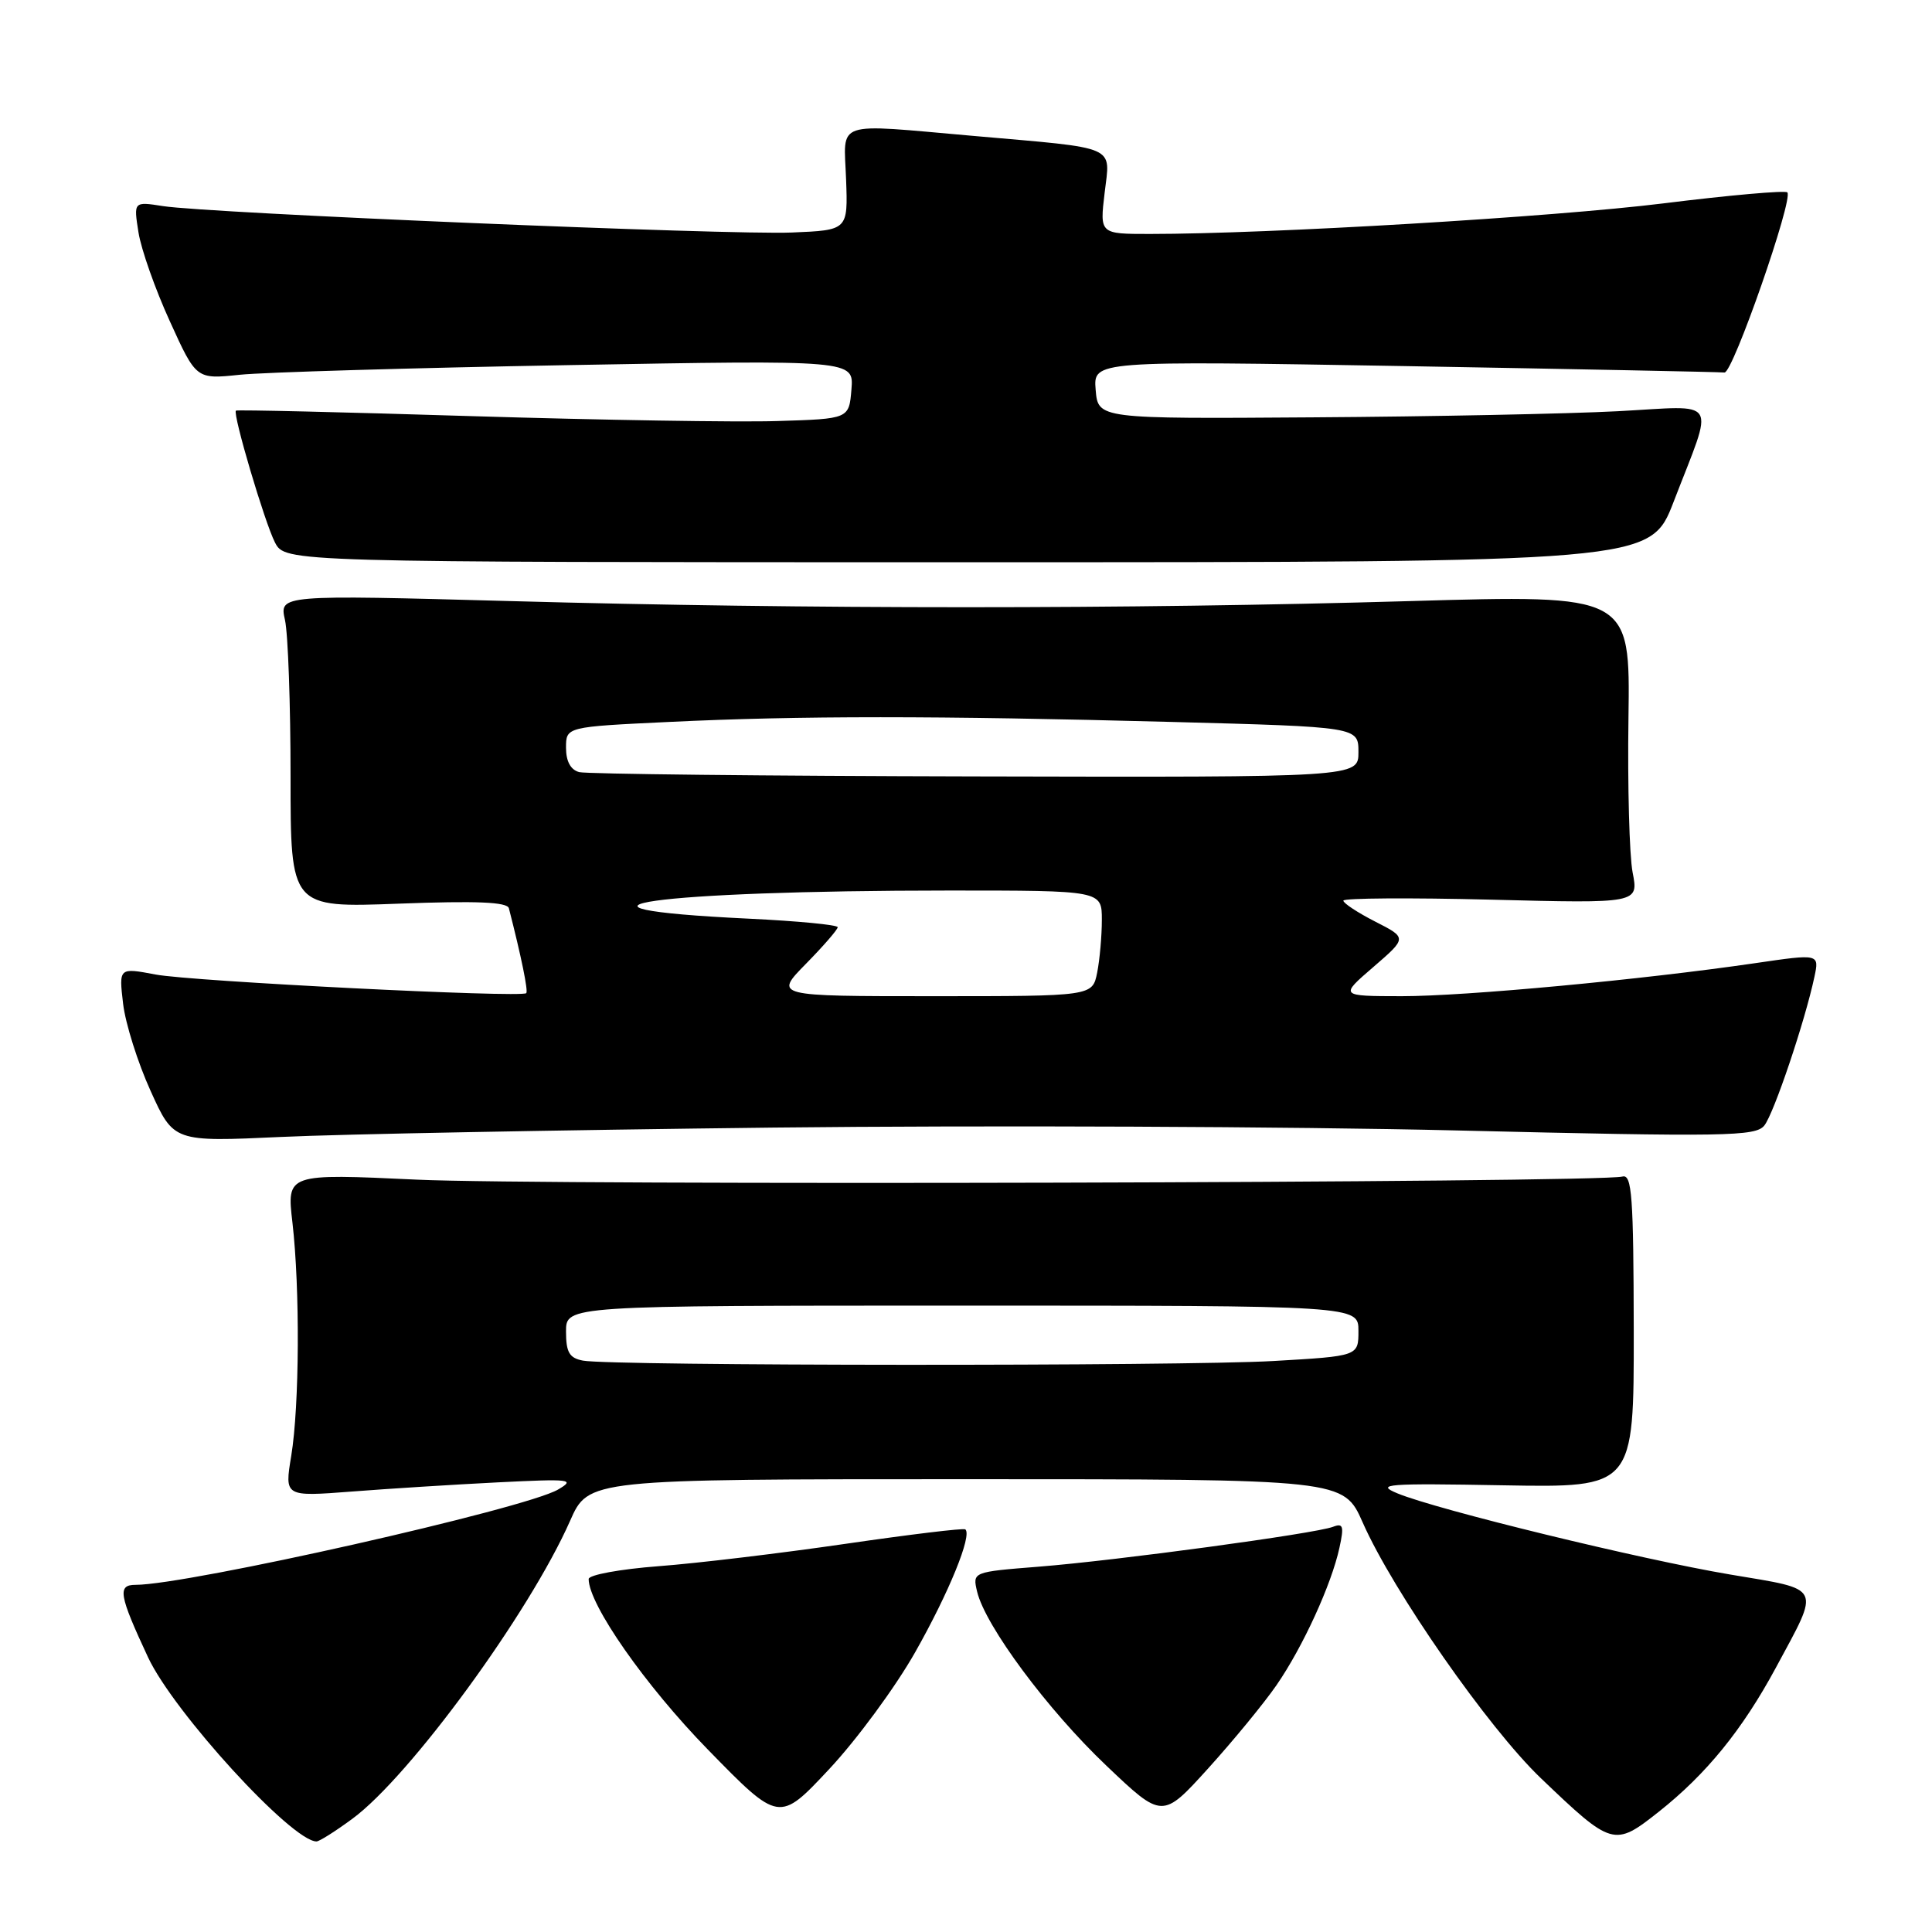 <?xml version="1.0" encoding="UTF-8" standalone="no"?>
<!DOCTYPE svg PUBLIC "-//W3C//DTD SVG 1.1//EN" "http://www.w3.org/Graphics/SVG/1.1/DTD/svg11.dtd" >
<svg xmlns="http://www.w3.org/2000/svg" xmlns:xlink="http://www.w3.org/1999/xlink" version="1.1" viewBox="0 0 256 256">
 <g >
 <path fill="currentColor"
d=" M 46.70 240.99 C 54.31 235.39 70.13 213.75 75.53 201.54 C 77.97 196.00 77.97 196.00 128.00 196.00 C 178.03 196.00 178.03 196.00 180.57 201.75 C 184.59 210.85 197.19 228.93 204.14 235.59 C 213.62 244.66 213.89 244.74 219.78 240.08 C 226.08 235.10 230.87 229.21 235.30 221.00 C 241.24 209.97 241.60 210.71 229.25 208.63 C 217.44 206.64 190.43 200.05 185.17 197.88 C 182.20 196.65 183.69 196.53 199.17 196.81 C 216.50 197.12 216.50 197.12 216.48 176.31 C 216.45 158.46 216.24 155.56 214.98 155.90 C 211.93 156.73 71.79 157.09 55.25 156.31 C 37.99 155.50 37.99 155.50 38.75 162.00 C 39.76 170.77 39.68 186.28 38.59 192.91 C 37.70 198.32 37.70 198.32 46.58 197.64 C 51.47 197.26 60.20 196.71 65.98 196.42 C 75.64 195.94 76.29 196.01 73.93 197.38 C 69.54 199.93 24.87 210.00 17.96 210.00 C 15.53 210.00 15.76 211.33 19.62 219.61 C 23.03 226.89 38.68 244.00 41.94 244.00 C 42.31 244.00 44.45 242.65 46.70 240.99 Z  M 121.27 218.92 C 125.74 211.03 128.84 203.42 127.91 202.65 C 127.68 202.46 120.53 203.33 112.00 204.57 C 103.47 205.81 92.34 207.15 87.25 207.53 C 82.16 207.92 78.00 208.68 78.00 209.23 C 78.00 212.60 85.51 223.34 93.80 231.83 C 103.24 241.50 103.24 241.50 109.87 234.42 C 113.52 230.52 118.65 223.55 121.27 218.92 Z  M 169.16 223.27 C 172.64 218.22 176.43 209.94 177.48 205.10 C 178.11 202.22 177.98 201.79 176.63 202.31 C 174.29 203.21 147.94 206.78 137.68 207.59 C 128.86 208.29 128.86 208.29 129.47 210.89 C 130.54 215.42 138.83 226.58 146.57 233.93 C 154.02 241.02 154.02 241.02 160.10 234.31 C 163.44 230.62 167.52 225.65 169.16 223.27 Z  M 102.50 149.41 C 130.55 149.10 171.28 149.27 193.00 149.79 C 228.73 150.65 232.62 150.58 233.78 149.14 C 235.05 147.55 239.16 135.35 240.42 129.44 C 241.07 126.38 241.07 126.38 232.60 127.62 C 217.55 129.82 194.20 132.00 185.74 132.00 C 177.50 131.99 177.50 131.99 181.98 128.13 C 186.45 124.27 186.45 124.27 182.23 122.12 C 179.90 120.93 178.00 119.68 178.00 119.34 C 178.00 119.00 186.80 118.94 197.56 119.21 C 217.13 119.71 217.13 119.71 216.33 115.60 C 215.90 113.35 215.65 104.14 215.78 95.15 C 216.01 78.80 216.01 78.80 186.75 79.65 C 149.56 80.73 106.93 80.73 67.76 79.65 C 37.01 78.81 37.01 78.81 37.76 82.15 C 38.17 83.99 38.50 93.32 38.50 102.89 C 38.50 120.28 38.50 120.28 52.82 119.74 C 63.16 119.35 67.22 119.52 67.43 120.35 C 69.08 126.78 70.01 131.33 69.73 131.60 C 69.10 132.23 25.45 130.04 20.62 129.13 C 15.75 128.21 15.75 128.21 16.31 132.99 C 16.62 135.63 18.26 140.82 19.95 144.54 C 23.01 151.31 23.01 151.31 37.26 150.65 C 45.09 150.28 74.45 149.73 102.50 149.41 Z  M 221.76 66.50 C 227.18 52.42 228.01 53.77 214.34 54.49 C 207.83 54.83 189.68 55.20 174.00 55.30 C 145.50 55.50 145.50 55.50 145.18 51.65 C 144.87 47.80 144.87 47.80 186.18 48.51 C 208.91 48.91 227.95 49.29 228.50 49.36 C 229.59 49.51 237.67 26.34 236.83 25.49 C 236.54 25.21 229.15 25.86 220.40 26.95 C 205.78 28.76 168.19 31.00 152.35 31.00 C 145.72 31.00 145.72 31.00 146.37 25.55 C 147.12 19.17 148.36 19.71 129.00 18.01 C 110.27 16.37 111.82 15.85 112.11 23.75 C 112.36 30.50 112.36 30.50 104.93 30.81 C 96.63 31.16 27.69 28.26 21.60 27.31 C 17.70 26.70 17.70 26.70 18.35 30.80 C 18.71 33.06 20.58 38.36 22.51 42.58 C 26.00 50.26 26.00 50.26 31.75 49.66 C 34.91 49.33 54.52 48.75 75.32 48.38 C 113.14 47.70 113.14 47.70 112.82 51.60 C 112.50 55.50 112.50 55.50 103.00 55.79 C 97.78 55.96 79.55 55.66 62.50 55.14 C 45.45 54.61 31.39 54.28 31.26 54.41 C 30.81 54.85 35.08 69.25 36.43 71.87 C 37.79 74.50 37.79 74.50 128.23 74.50 C 218.67 74.50 218.67 74.50 221.76 66.50 Z  M 77.25 180.29 C 75.44 179.95 75.00 179.19 75.00 176.43 C 75.00 173.00 75.00 173.00 127.50 173.00 C 180.00 173.00 180.00 173.00 180.00 176.35 C 180.00 179.69 180.00 179.69 168.75 180.34 C 156.57 181.04 80.94 181.00 77.25 180.29 Z  M 106.79 127.71 C 109.11 125.35 111.00 123.17 111.00 122.86 C 111.00 122.55 105.71 122.04 99.25 121.73 C 70.15 120.34 86.67 118.01 125.75 118.00 C 146.00 118.00 146.00 118.00 146.00 121.88 C 146.00 124.01 145.72 127.16 145.38 128.88 C 144.75 132.00 144.75 132.00 123.67 132.00 C 102.58 132.00 102.58 132.00 106.79 127.71 Z  M 76.75 102.31 C 75.61 102.01 75.00 100.88 75.00 99.08 C 75.00 96.31 75.00 96.31 88.66 95.66 C 105.92 94.83 123.92 94.83 155.25 95.66 C 180.00 96.32 180.00 96.32 180.00 99.66 C 180.00 103.00 180.00 103.00 129.25 102.88 C 101.34 102.82 77.71 102.56 76.75 102.31 Z "/>
</g>
</svg>
